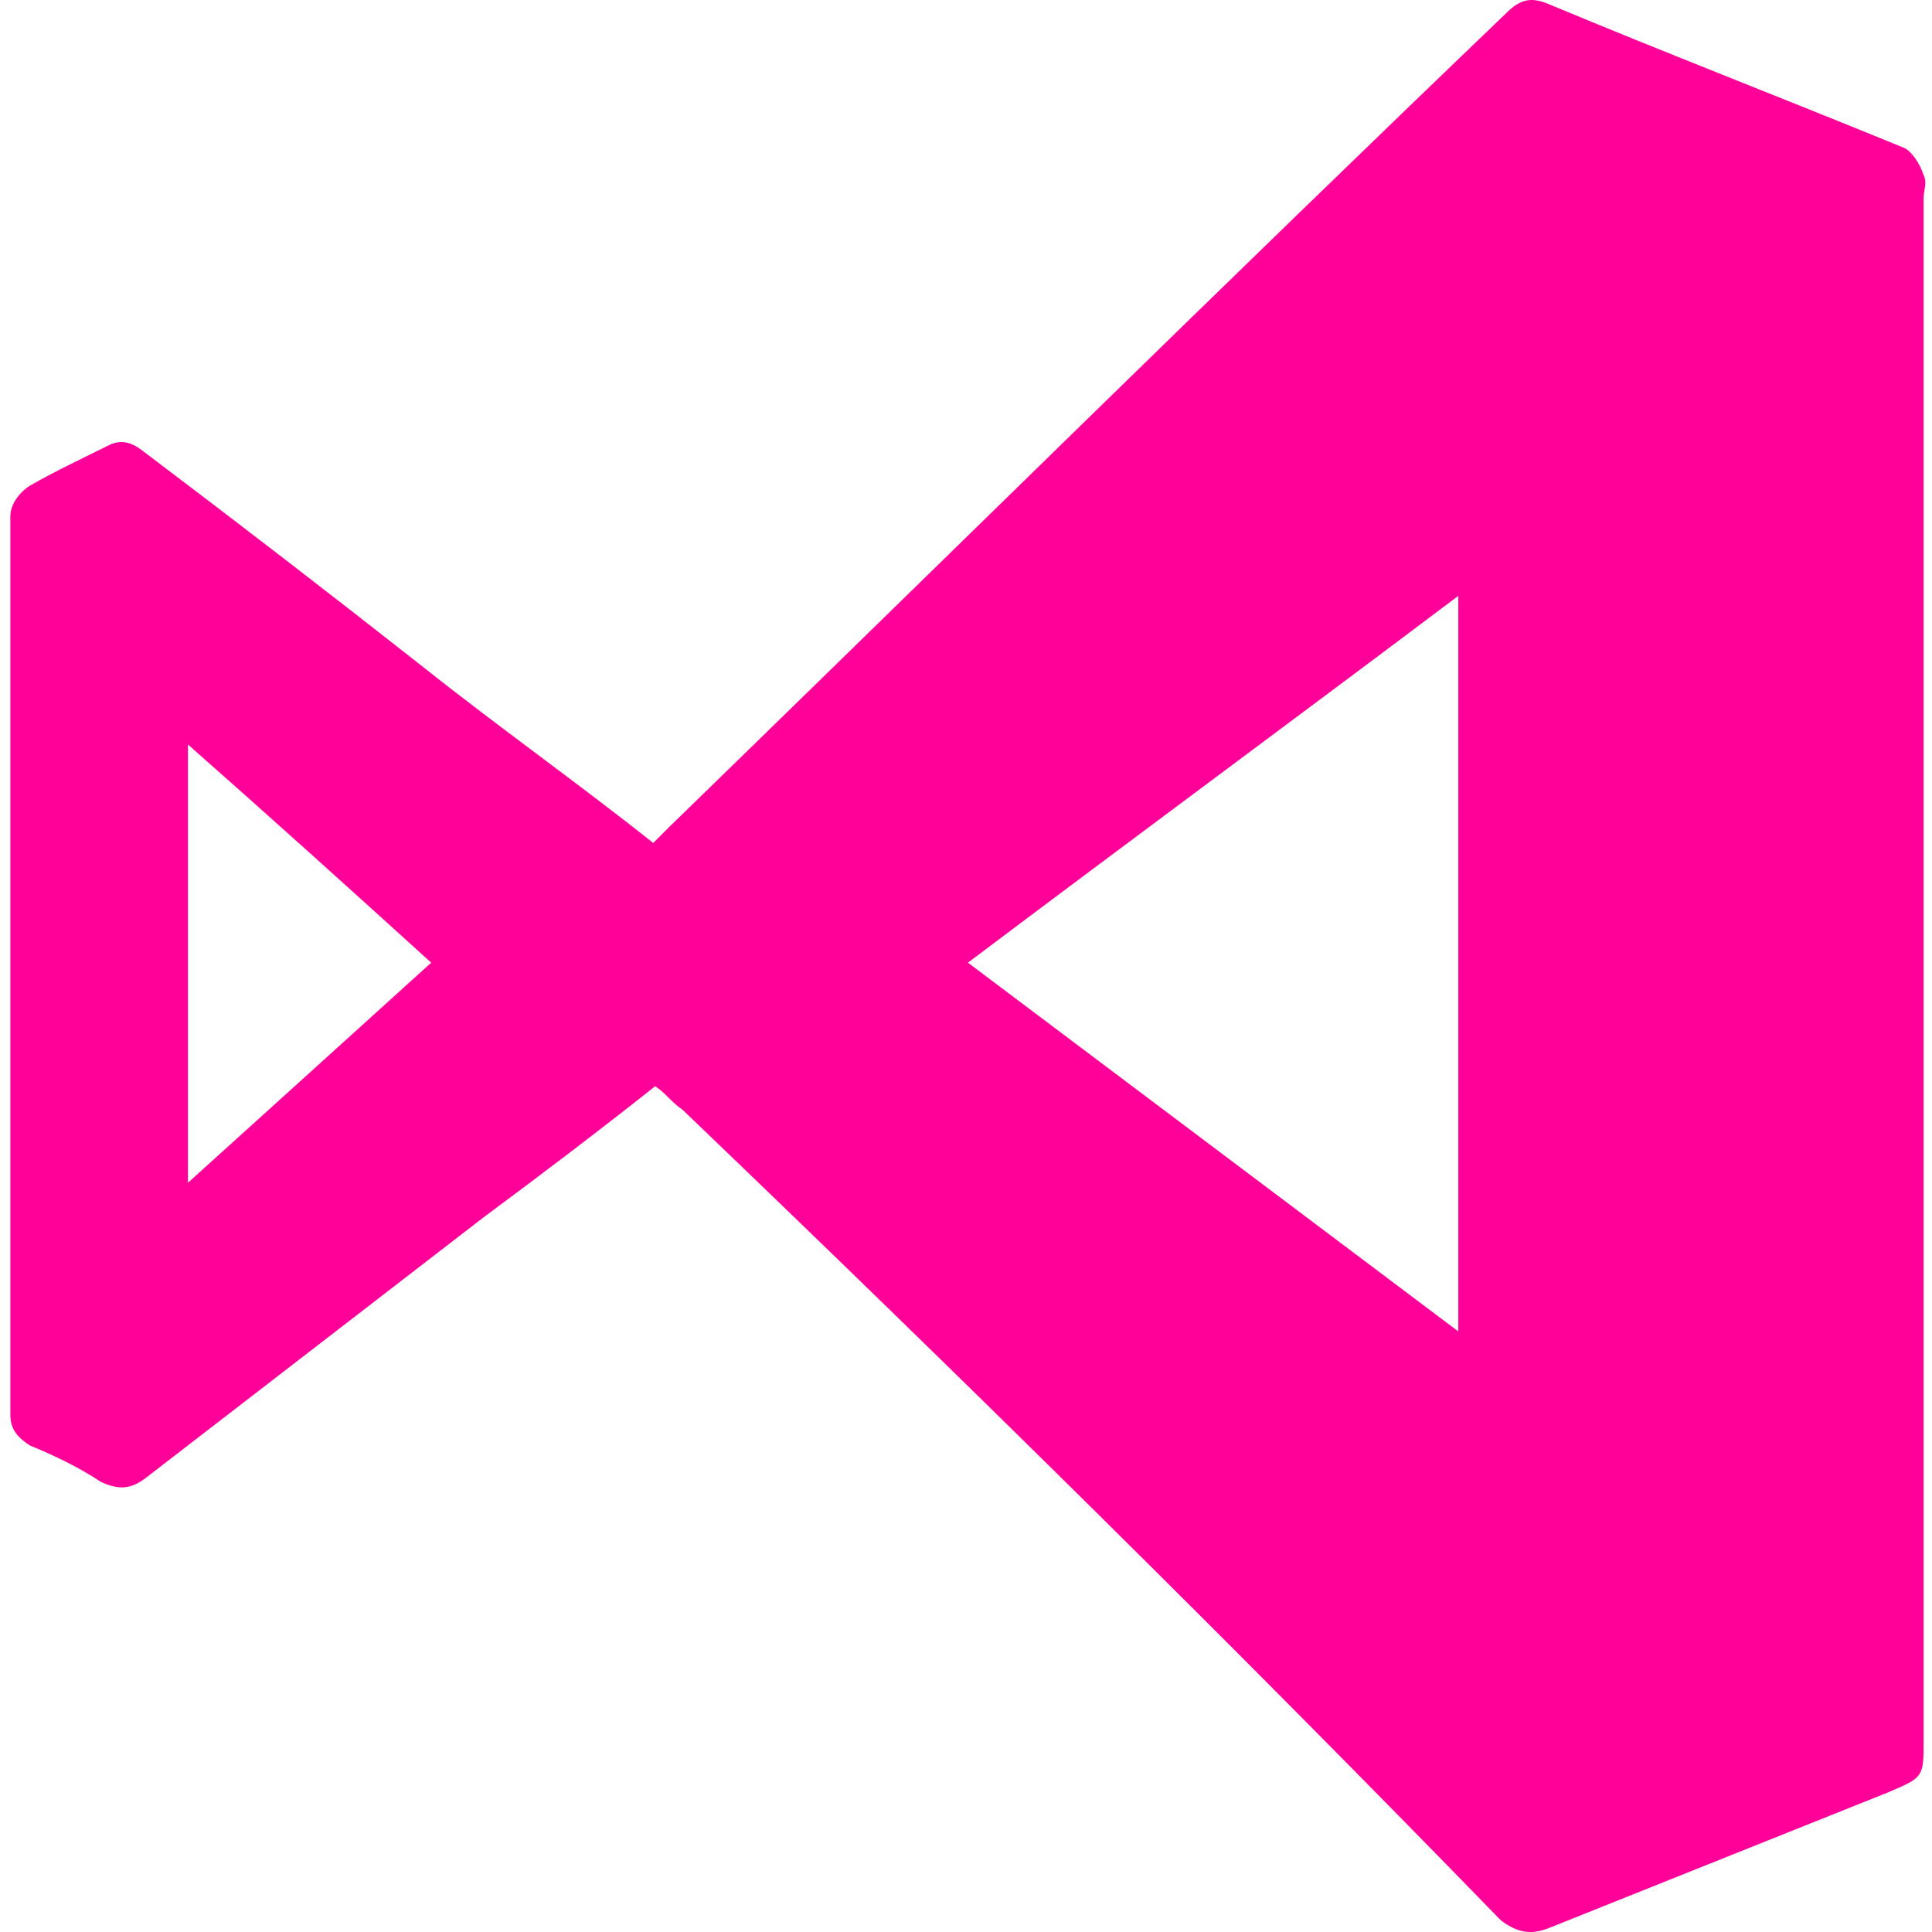 <svg class="icon" style="width: 1em;height: 1em;vertical-align: middle;fill: currentColor;overflow: hidden;" viewBox="0 0 1024 1024" version="1.1" xmlns="http://www.w3.org/2000/svg"><path d="M347.253 575.723C317.578 599.258 287.903 621.77 256.181 645.305L77.108 783.447c-8.186 6.14-14.326 6.14-23.535 2.047-12.279-8.186-25.582-14.326-37.861-19.442-6.14-4.093-10.233-8.186-10.233-16.372V273.856c0-6.14 4.093-12.279 10.233-16.372 14.326-8.186 27.628-14.326 41.954-21.489 8.186-4.093 14.326 0 19.442 4.093 50.14 37.861 99.258 75.722 147.352 113.584 39.908 31.722 81.862 61.397 121.77 93.118l8.186-8.186C501.767 295.345 649.119 150.04 798.517 6.782c8.186-8.186 14.326-8.186 23.535-4.093 61.397 25.582 124.84 50.14 187.259 75.722 4.093 2.047 8.186 8.186 10.233 14.326 2.047 4.093 0 8.186 0 12.279v817.597c0 19.442 0 19.442-19.442 27.628l-179.073 71.629c-10.233 4.093-17.396 2.047-25.582-4.093-141.212-145.305-286.517-288.564-433.869-429.776-6.14-4.093-8.186-8.186-14.326-12.279z m425.682 129.956V315.811c-86.978 65.49-172.933 128.933-259.912 194.422 86.978 65.49 172.933 129.956 259.912 195.446zM228.553 510.233c-44.001-39.908-85.955-77.769-128.933-115.63v232.283c42.978-38.884 84.932-76.746 128.933-116.653z" fill="#FF0099" /></svg>
